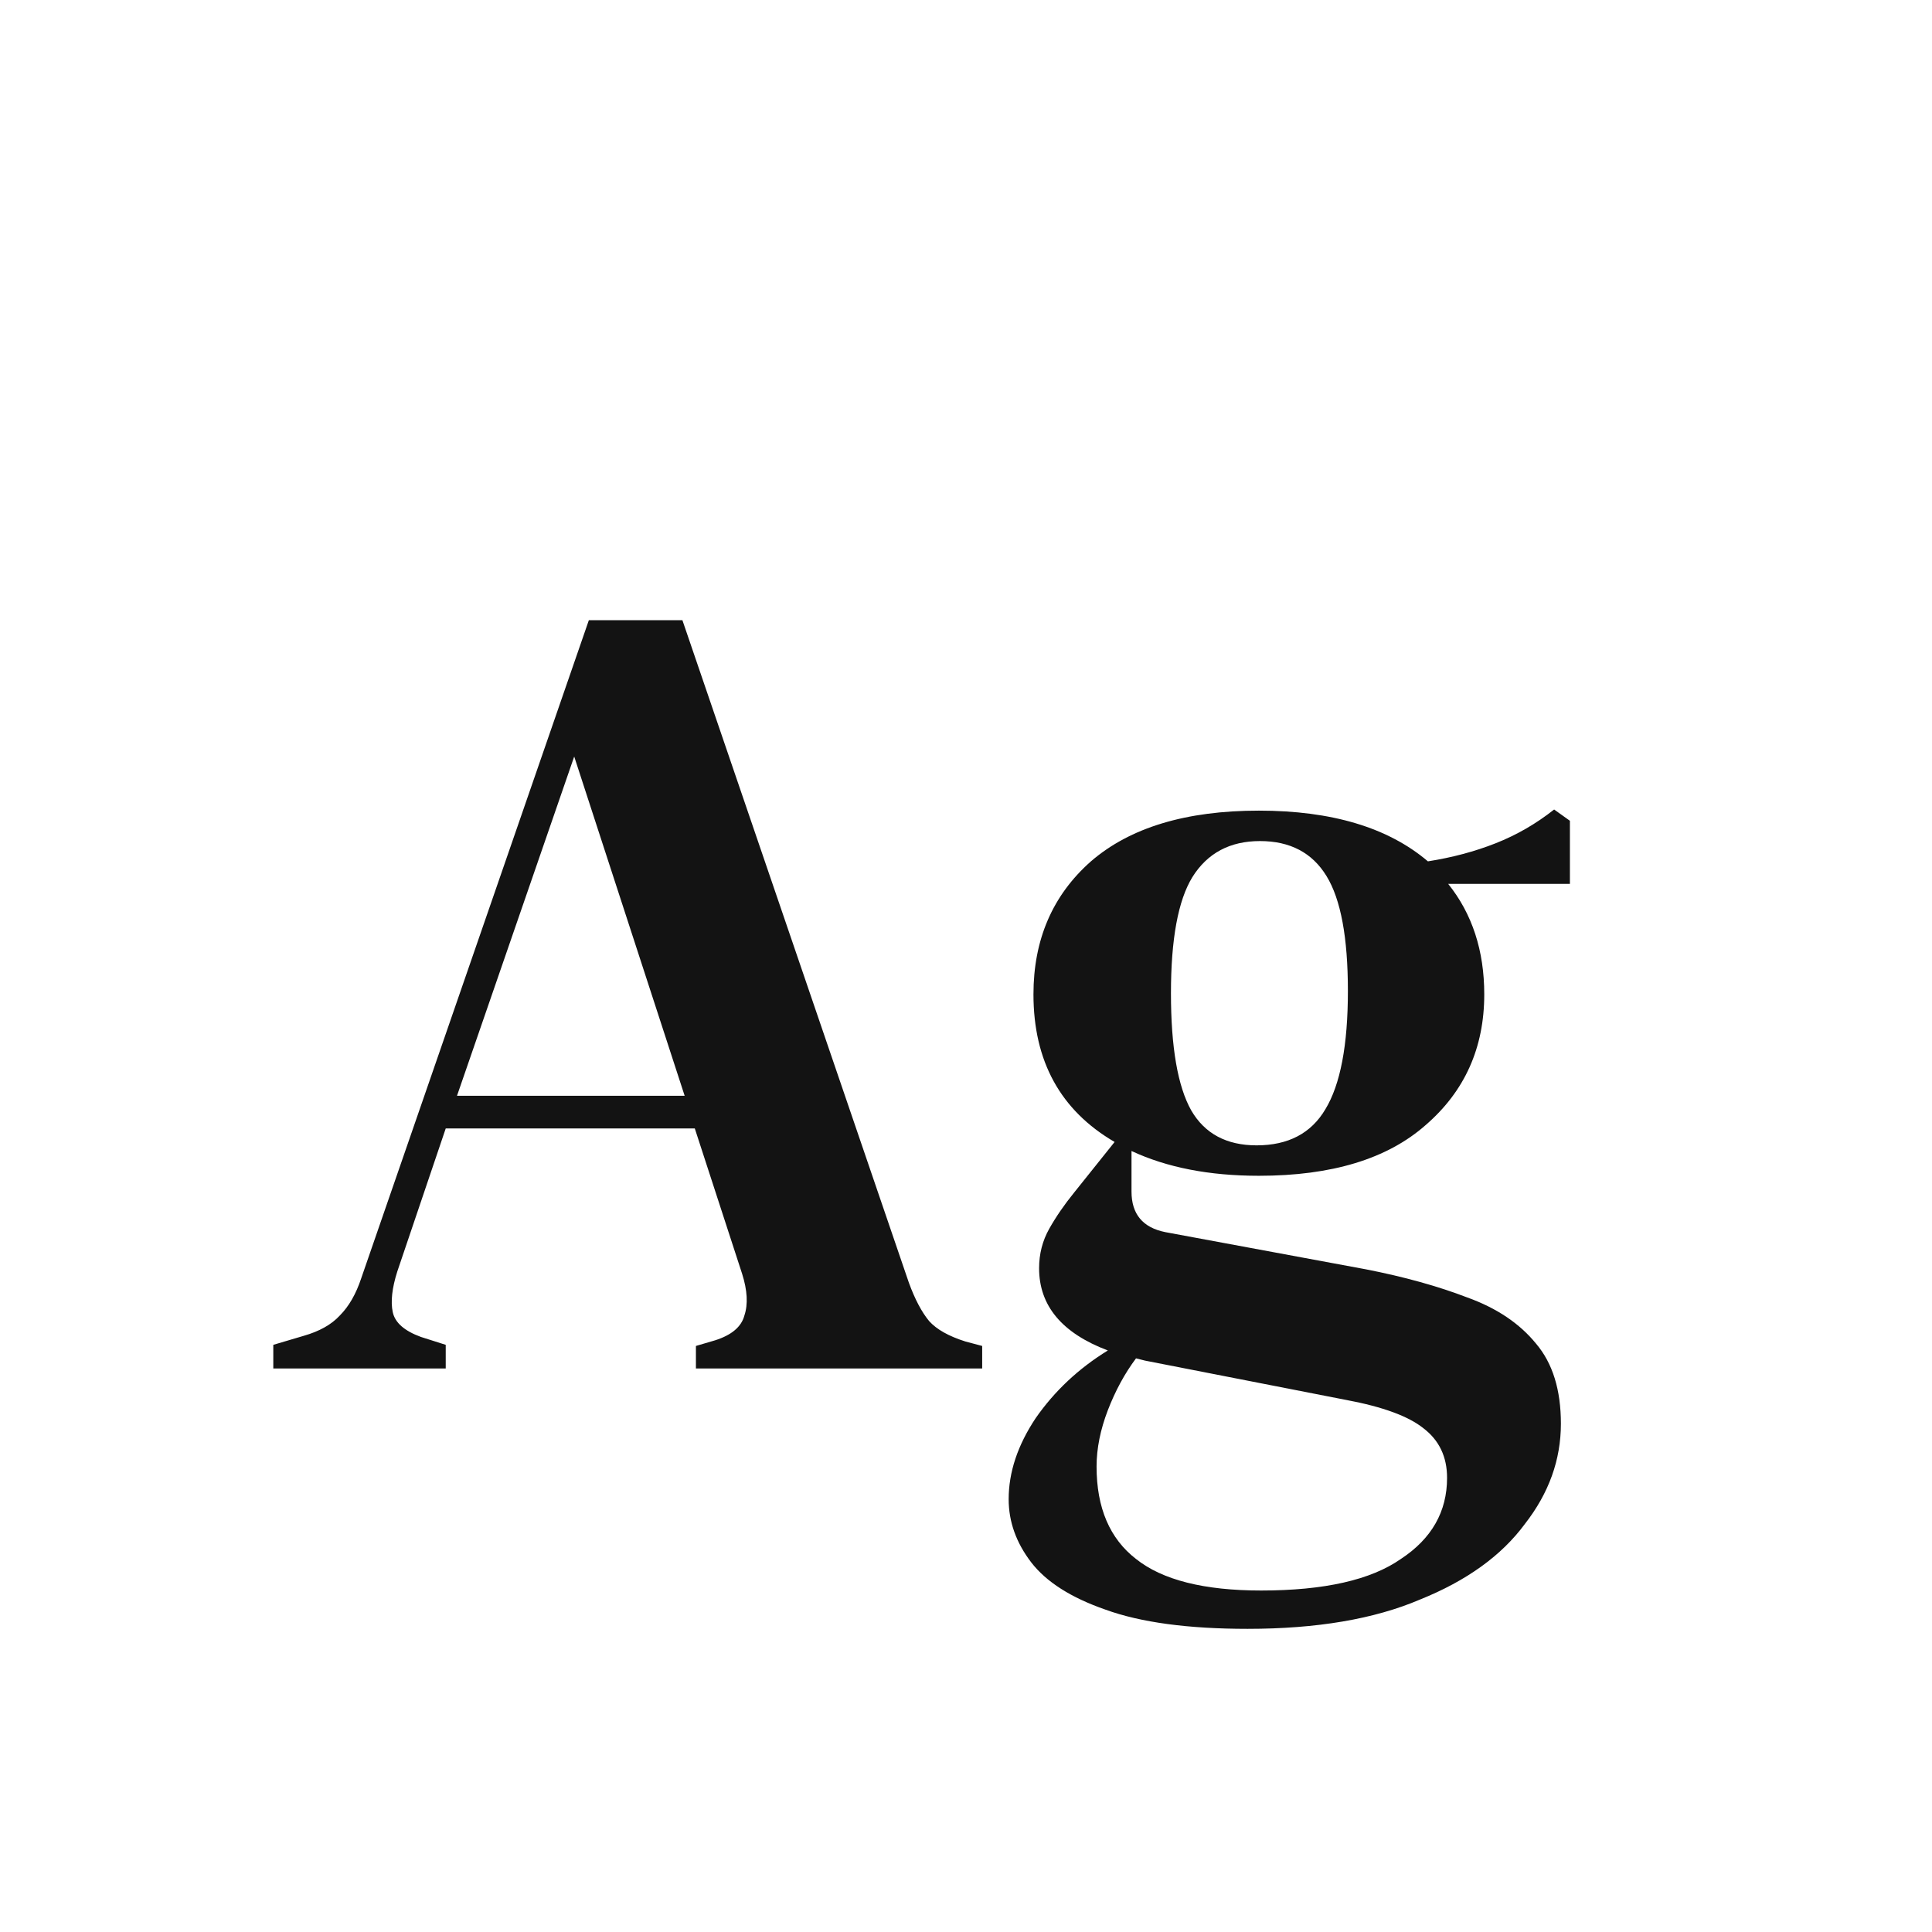 <svg width="24" height="24" viewBox="0 0 24 24" fill="none" xmlns="http://www.w3.org/2000/svg">
<path d="M3.395 17V16.706L3.773 16.594C3.969 16.538 4.118 16.454 4.221 16.342C4.333 16.23 4.422 16.076 4.487 15.88L7.315 7.704H8.477L11.291 15.936C11.366 16.141 11.45 16.3 11.543 16.412C11.636 16.515 11.786 16.599 11.991 16.664L12.201 16.72V17H8.645V16.72L8.883 16.65C9.088 16.585 9.21 16.482 9.247 16.342C9.294 16.202 9.284 16.029 9.219 15.824L8.631 14.018H5.537L4.935 15.796C4.87 16.001 4.851 16.169 4.879 16.3C4.907 16.431 5.024 16.533 5.229 16.608L5.537 16.706V17H3.395ZM5.677 13.612H8.505L7.133 9.398L5.677 13.612ZM15.638 14.606C15.022 14.606 14.495 14.503 14.056 14.298V14.802C14.056 15.082 14.196 15.25 14.476 15.306L16.968 15.768C17.444 15.861 17.864 15.978 18.228 16.118C18.592 16.249 18.877 16.44 19.082 16.692C19.288 16.935 19.39 17.266 19.39 17.686C19.39 18.134 19.241 18.549 18.942 18.932C18.653 19.324 18.219 19.637 17.64 19.87C17.071 20.113 16.357 20.234 15.498 20.234C14.761 20.234 14.173 20.155 13.734 19.996C13.305 19.847 12.997 19.651 12.81 19.408C12.624 19.165 12.53 18.904 12.53 18.624C12.53 18.288 12.642 17.952 12.866 17.616C13.1 17.28 13.398 17 13.762 16.776C13.193 16.561 12.908 16.221 12.908 15.754C12.908 15.577 12.95 15.413 13.034 15.264C13.118 15.115 13.221 14.965 13.342 14.816L13.846 14.186C13.174 13.794 12.838 13.183 12.838 12.352C12.838 11.671 13.076 11.12 13.552 10.7C14.038 10.28 14.733 10.07 15.638 10.07C16.544 10.07 17.244 10.28 17.738 10.7C18.037 10.653 18.317 10.579 18.578 10.476C18.84 10.373 19.082 10.233 19.306 10.056L19.502 10.196V10.98H17.99C18.289 11.353 18.438 11.811 18.438 12.352C18.438 13.015 18.196 13.556 17.71 13.976C17.234 14.396 16.544 14.606 15.638 14.606ZM15.61 14.228C16.002 14.228 16.287 14.079 16.464 13.78C16.651 13.472 16.744 12.982 16.744 12.31C16.744 11.647 16.656 11.171 16.478 10.882C16.301 10.593 16.026 10.448 15.652 10.448C15.279 10.448 14.999 10.597 14.812 10.896C14.635 11.185 14.546 11.666 14.546 12.338C14.546 13.01 14.63 13.495 14.798 13.794C14.966 14.083 15.237 14.228 15.61 14.228ZM13.622 18.218C13.622 18.731 13.786 19.114 14.112 19.366C14.439 19.627 14.957 19.758 15.666 19.758C16.45 19.758 17.029 19.627 17.402 19.366C17.785 19.114 17.976 18.778 17.976 18.358C17.976 18.097 17.878 17.891 17.682 17.742C17.496 17.593 17.178 17.476 16.73 17.392L14.224 16.902C14.187 16.893 14.15 16.883 14.112 16.874C13.972 17.061 13.856 17.275 13.762 17.518C13.669 17.761 13.622 17.994 13.622 18.218Z" fill="#131313"/>
</svg>
